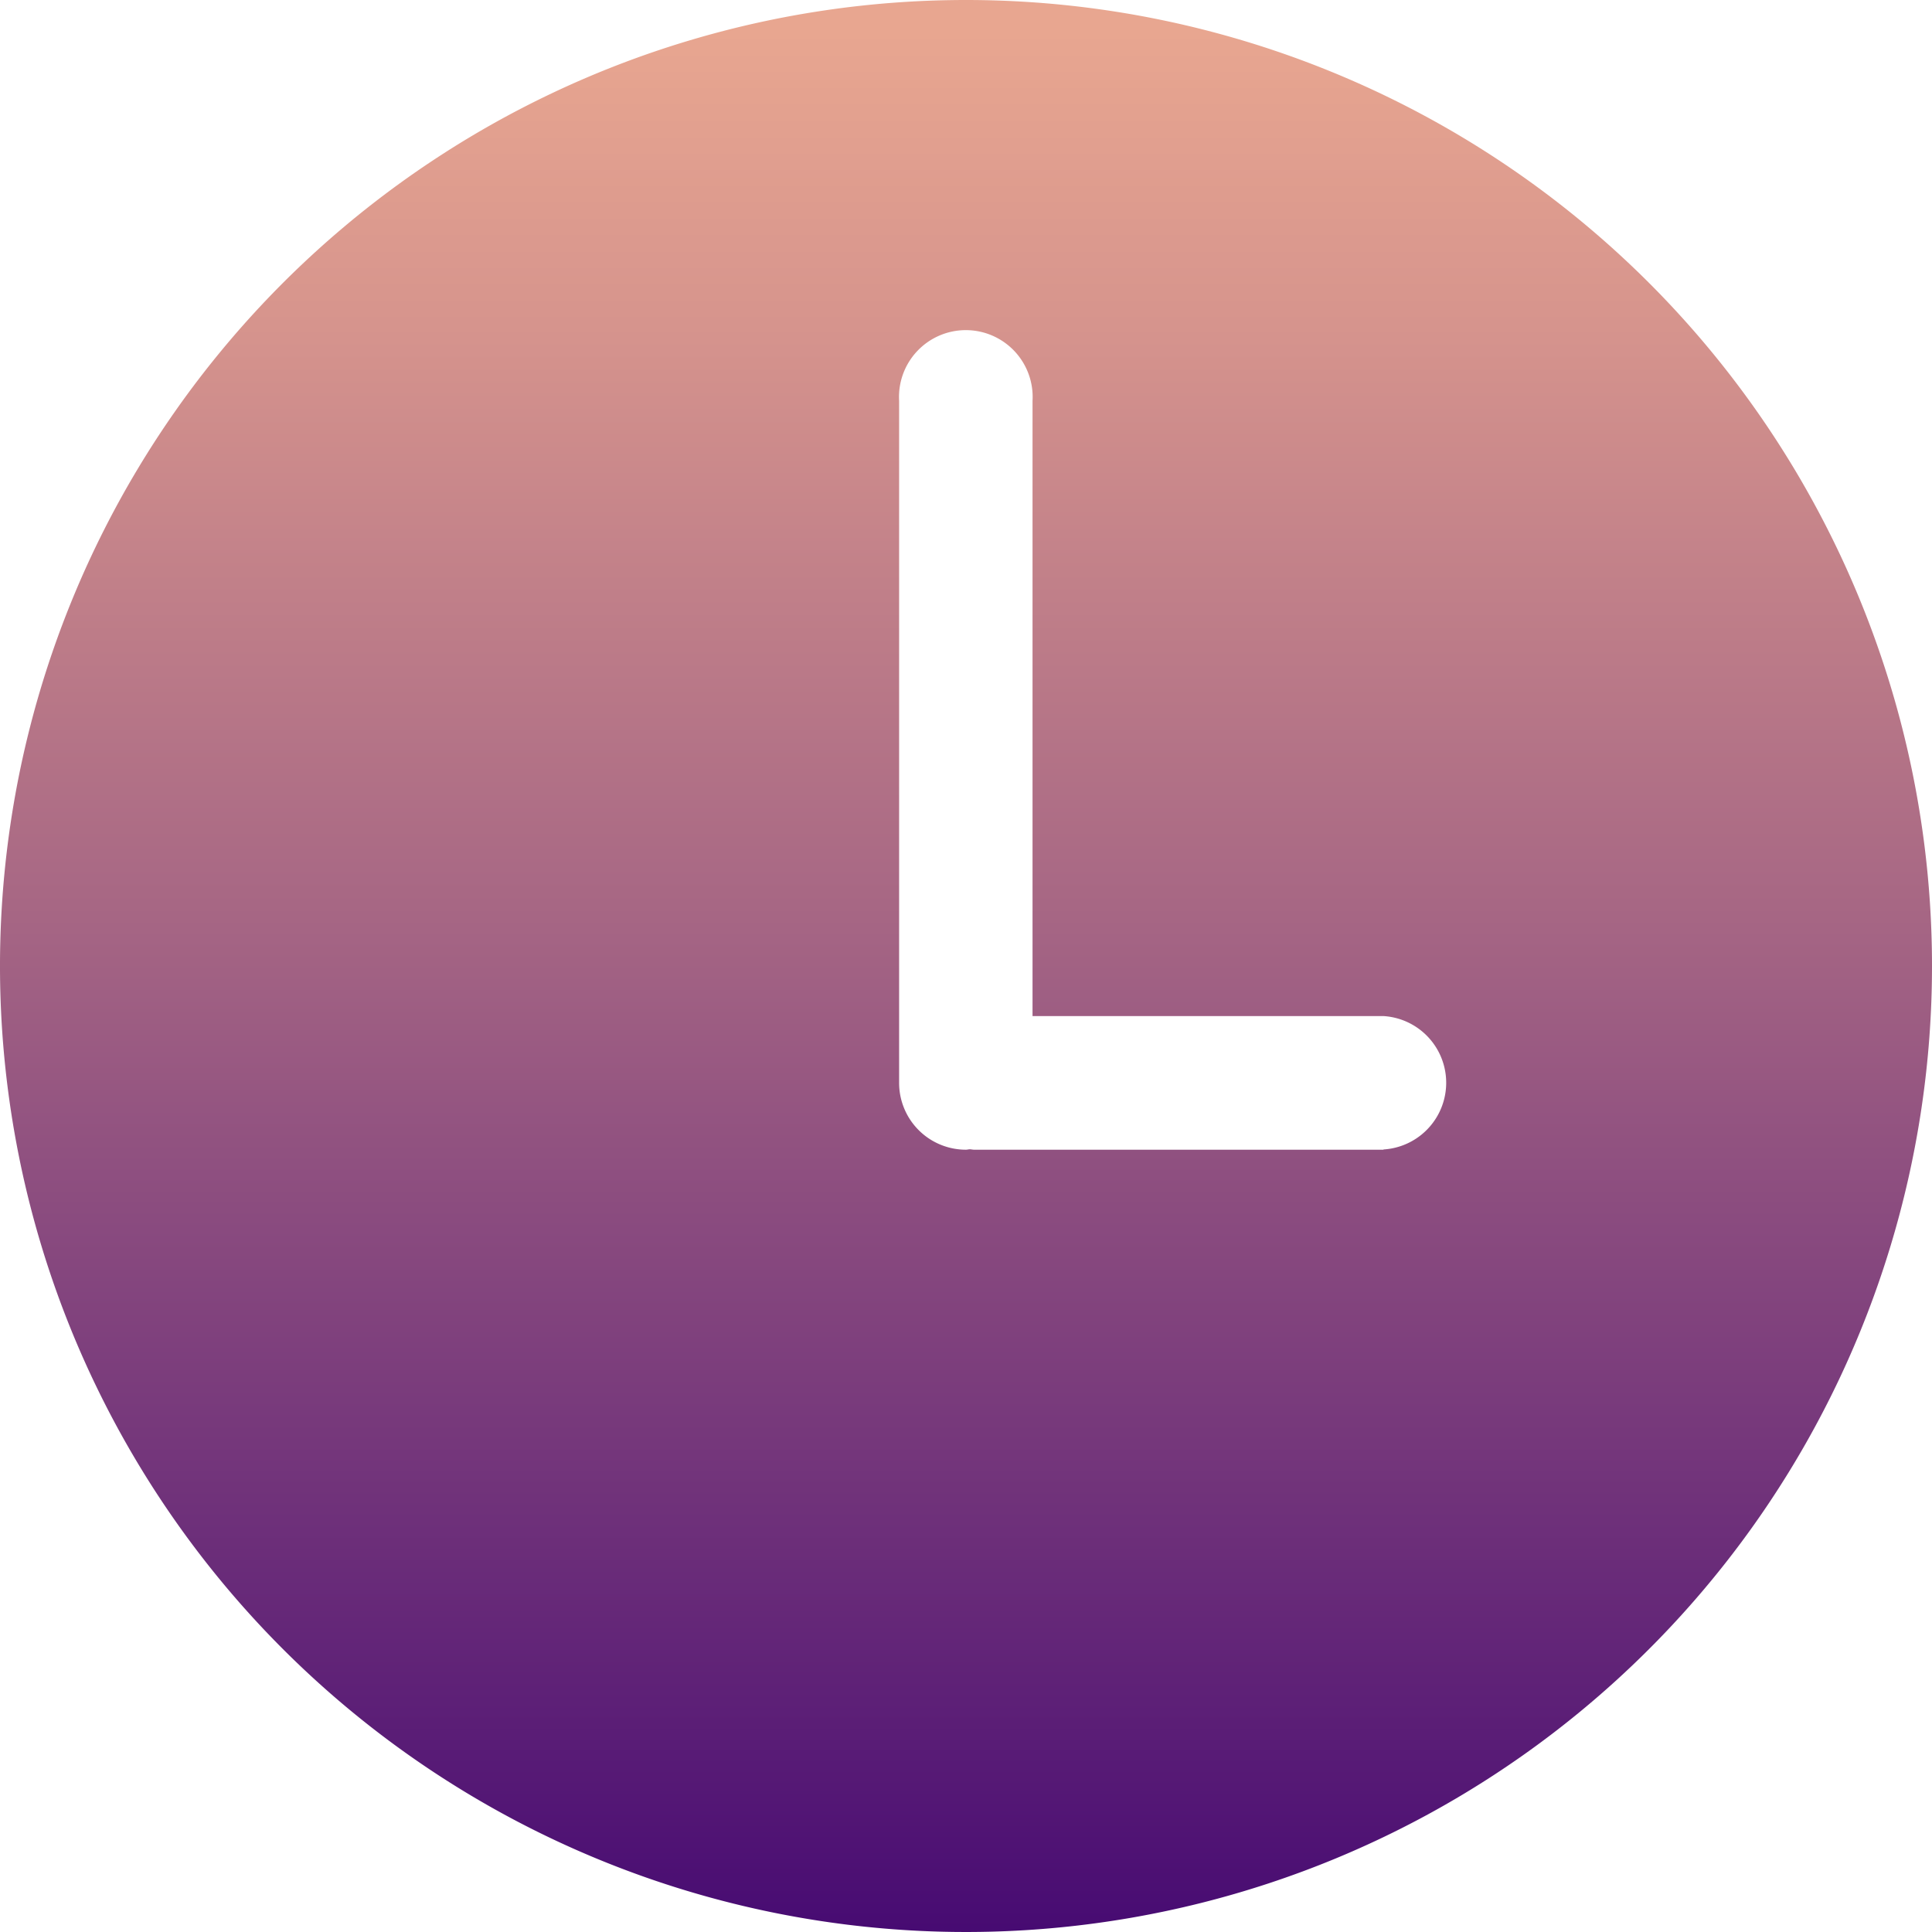 <svg id="clock" xmlns="http://www.w3.org/2000/svg" xmlns:xlink="http://www.w3.org/1999/xlink" width="33.306" height="33.306" viewBox="0 0 33.306 33.306">
  <defs>
    <linearGradient id="linear-gradient" x1="0.5" x2="0.5" y2="1" gradientUnits="objectBoundingBox">
      <stop offset="0" stop-color="#e8a690"/>
      <stop offset="0.02" stop-color="#e8a690"/>
      <stop offset="0.171" stop-color="#d6948d"/>
      <stop offset="0.475" stop-color="#a66684"/>
      <stop offset="0.9" stop-color="#591c76"/>
      <stop offset="1" stop-color="#460a72"/>
    </linearGradient>
  </defs>
  <g id="Group_664" data-name="Group 664">
    <path id="Path_675" data-name="Path 675" d="M16.653,0A16.653,16.653,0,1,0,33.306,16.653,16.653,16.653,0,0,0,16.653,0Zm7.2,19.82h-7.06c-.024,0-.046-.006-.07-.007s-.046.007-.07.007A1.152,1.152,0,0,1,15.5,18.668V6.911a1.152,1.152,0,1,1,2.3,0V17.516h6.047a1.152,1.152,0,0,1,0,2.3Z" fill="url(#linear-gradient)"/>
  </g>
</svg>
